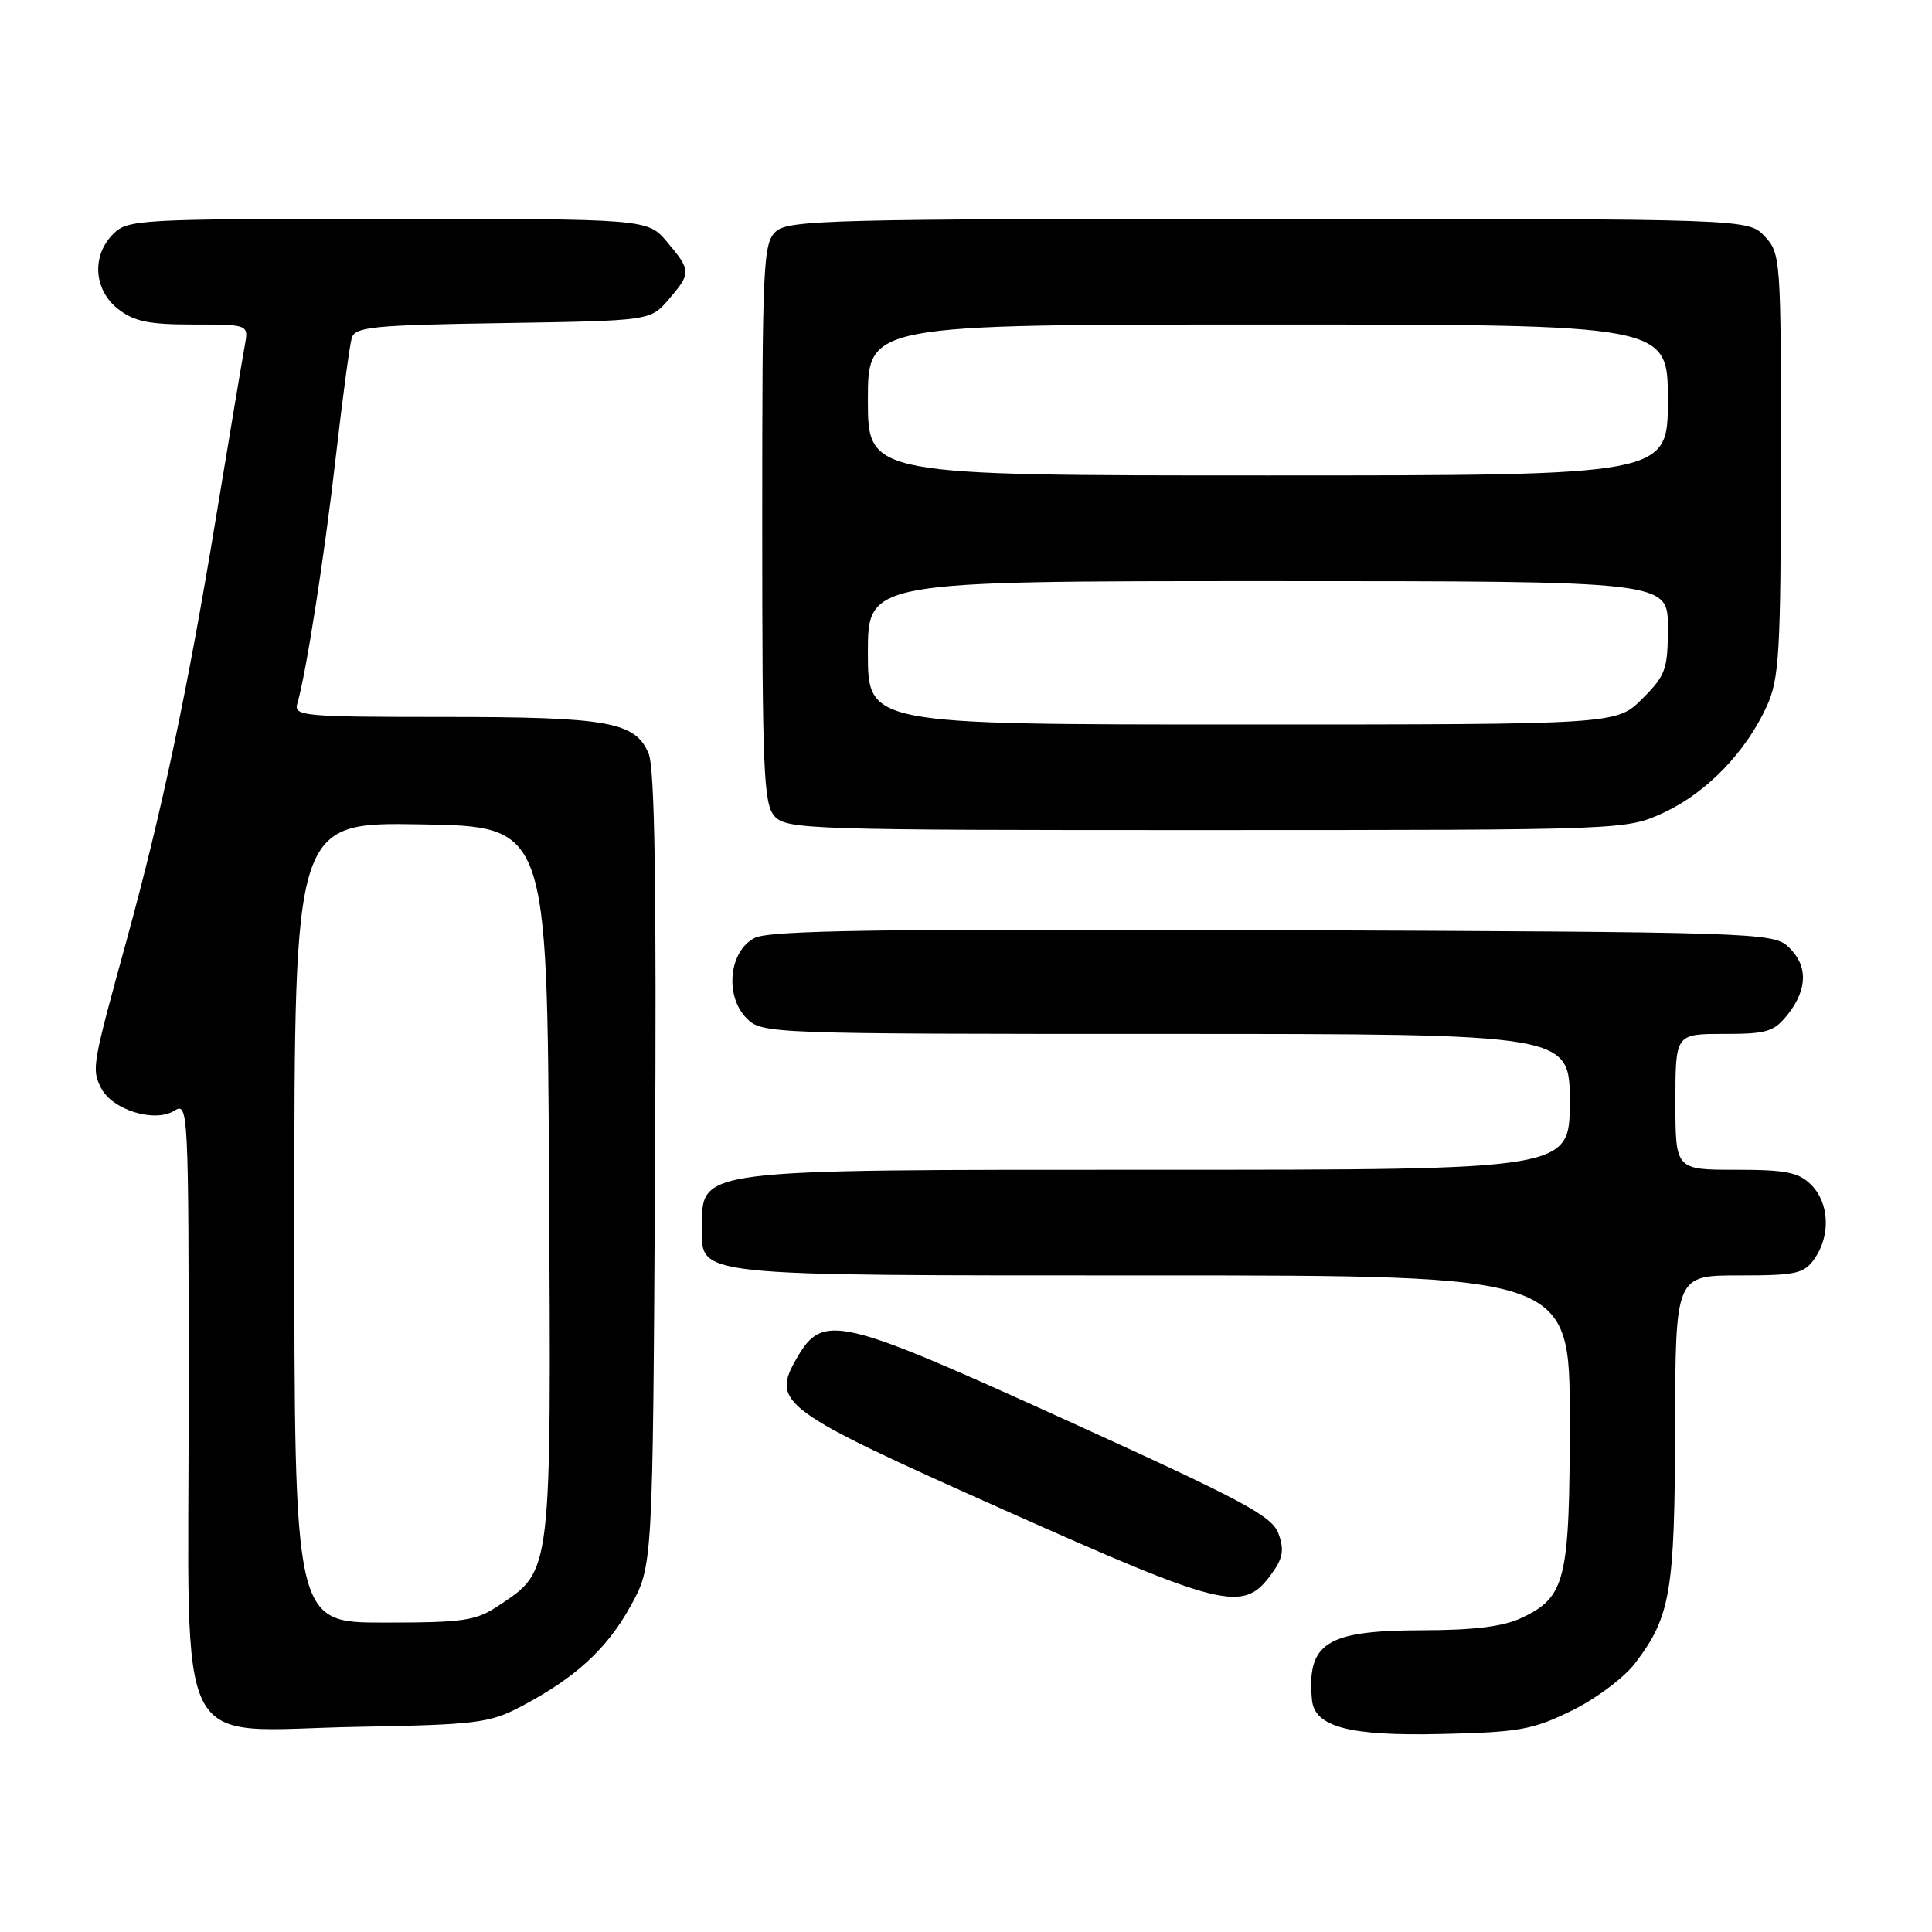 <?xml version="1.0" encoding="UTF-8" standalone="no"?>
<!DOCTYPE svg PUBLIC "-//W3C//DTD SVG 1.1//EN" "http://www.w3.org/Graphics/SVG/1.1/DTD/svg11.dtd" >
<svg xmlns="http://www.w3.org/2000/svg" xmlns:xlink="http://www.w3.org/1999/xlink" version="1.1" viewBox="0 0 256 256">
 <g >
 <path fill="currentColor"
d=" M 208.26 226.67 C 211.43 225.12 215.19 222.31 216.63 220.42 C 221.36 214.22 221.91 211.01 221.96 189.25 C 222.00 169.00 222.00 169.00 230.44 169.00 C 238.03 169.00 239.04 168.78 240.44 166.78 C 242.59 163.71 242.39 159.39 240.00 157.00 C 238.33 155.33 236.67 155.00 230.00 155.00 C 222.00 155.00 222.00 155.00 222.00 146.00 C 222.00 137.00 222.00 137.00 228.43 137.00 C 234.18 137.00 235.07 136.72 236.93 134.37 C 239.57 131.00 239.56 127.82 236.90 125.40 C 234.88 123.58 232.10 123.49 168.65 123.25 C 116.77 123.06 101.96 123.28 100.00 124.28 C 96.59 126.01 95.99 131.99 98.94 134.94 C 100.97 136.97 101.84 137.00 154.50 137.00 C 208.00 137.00 208.00 137.00 208.00 146.00 C 208.00 155.00 208.00 155.00 153.43 155.00 C 91.64 155.00 93.05 154.82 93.02 162.69 C 92.98 169.17 91.35 169.00 152.72 169.00 C 208.00 169.00 208.00 169.00 208.00 188.05 C 208.00 209.41 207.47 211.60 201.64 214.37 C 199.19 215.53 195.35 216.01 188.35 216.02 C 175.75 216.05 173.15 217.70 173.84 225.22 C 174.17 228.83 178.78 230.05 191.00 229.76 C 201.30 229.53 203.10 229.20 208.26 226.67 Z  M 69.00 226.14 C 76.21 222.35 80.40 218.52 83.55 212.82 C 86.50 207.50 86.50 207.50 86.79 155.06 C 87.00 117.56 86.76 101.84 85.95 99.87 C 84.20 95.64 80.61 95.00 58.78 95.00 C 40.28 95.00 38.90 94.88 39.39 93.25 C 40.55 89.33 43.00 73.66 44.50 60.50 C 45.38 52.80 46.33 45.74 46.60 44.81 C 47.04 43.31 49.31 43.08 66.64 42.81 C 86.18 42.50 86.18 42.50 88.59 39.69 C 91.60 36.20 91.59 35.85 88.41 32.08 C 85.82 29.00 85.82 29.00 51.41 29.00 C 18.33 29.00 16.92 29.08 15.00 31.00 C 12.12 33.88 12.41 38.39 15.63 40.93 C 17.76 42.60 19.70 43.00 25.61 43.00 C 32.95 43.00 32.95 43.00 32.44 45.75 C 32.16 47.26 30.41 57.72 28.55 69.00 C 24.85 91.48 21.43 107.64 16.80 124.50 C 12.21 141.18 12.13 141.64 13.38 144.14 C 14.84 147.06 20.47 148.81 23.11 147.17 C 24.95 146.01 25.00 146.96 25.00 185.42 C 25.00 233.85 22.63 229.27 47.46 228.81 C 63.10 228.53 64.87 228.31 69.00 226.14 Z  M 168.34 208.75 C 169.98 206.55 170.20 205.46 169.43 203.27 C 168.59 200.89 164.99 198.96 141.48 188.27 C 111.13 174.46 109.06 173.98 105.62 179.89 C 102.12 185.92 103.30 186.79 133.00 200.05 C 162.05 213.02 164.69 213.67 168.34 208.75 Z  M 220.51 107.65 C 226.14 105.03 231.36 99.62 234.11 93.57 C 235.76 89.93 235.96 86.56 235.98 61.56 C 236.00 34.24 235.95 33.58 233.83 31.31 C 231.65 29.00 231.65 29.00 168.15 29.00 C 110.47 29.00 104.49 29.15 102.83 30.65 C 101.12 32.20 101.00 34.74 101.00 69.33 C 101.00 102.37 101.18 106.54 102.65 108.17 C 104.22 109.90 107.31 110.00 159.90 109.99 C 215.50 109.98 215.50 109.98 220.51 107.65 Z  M 39.00 161.98 C 39.00 108.95 39.00 108.95 55.75 109.23 C 72.50 109.50 72.50 109.50 72.75 156.50 C 73.04 208.96 73.15 208.02 66.10 212.73 C 63.05 214.77 61.51 215.00 50.85 215.00 C 39.00 215.00 39.00 215.00 39.00 161.98 Z  M 115.00 86.50 C 115.00 77.00 115.00 77.00 168.00 77.00 C 221.00 77.00 221.00 77.00 221.00 83.10 C 221.00 88.70 220.72 89.48 217.60 92.60 C 214.20 96.00 214.20 96.00 164.60 96.00 C 115.00 96.00 115.00 96.00 115.00 86.50 Z  M 115.00 53.00 C 115.00 43.00 115.00 43.00 168.00 43.00 C 221.00 43.00 221.00 43.00 221.00 53.00 C 221.00 63.00 221.00 63.00 168.00 63.00 C 115.00 63.00 115.00 63.00 115.00 53.00 Z "/>
</g>
</svg>